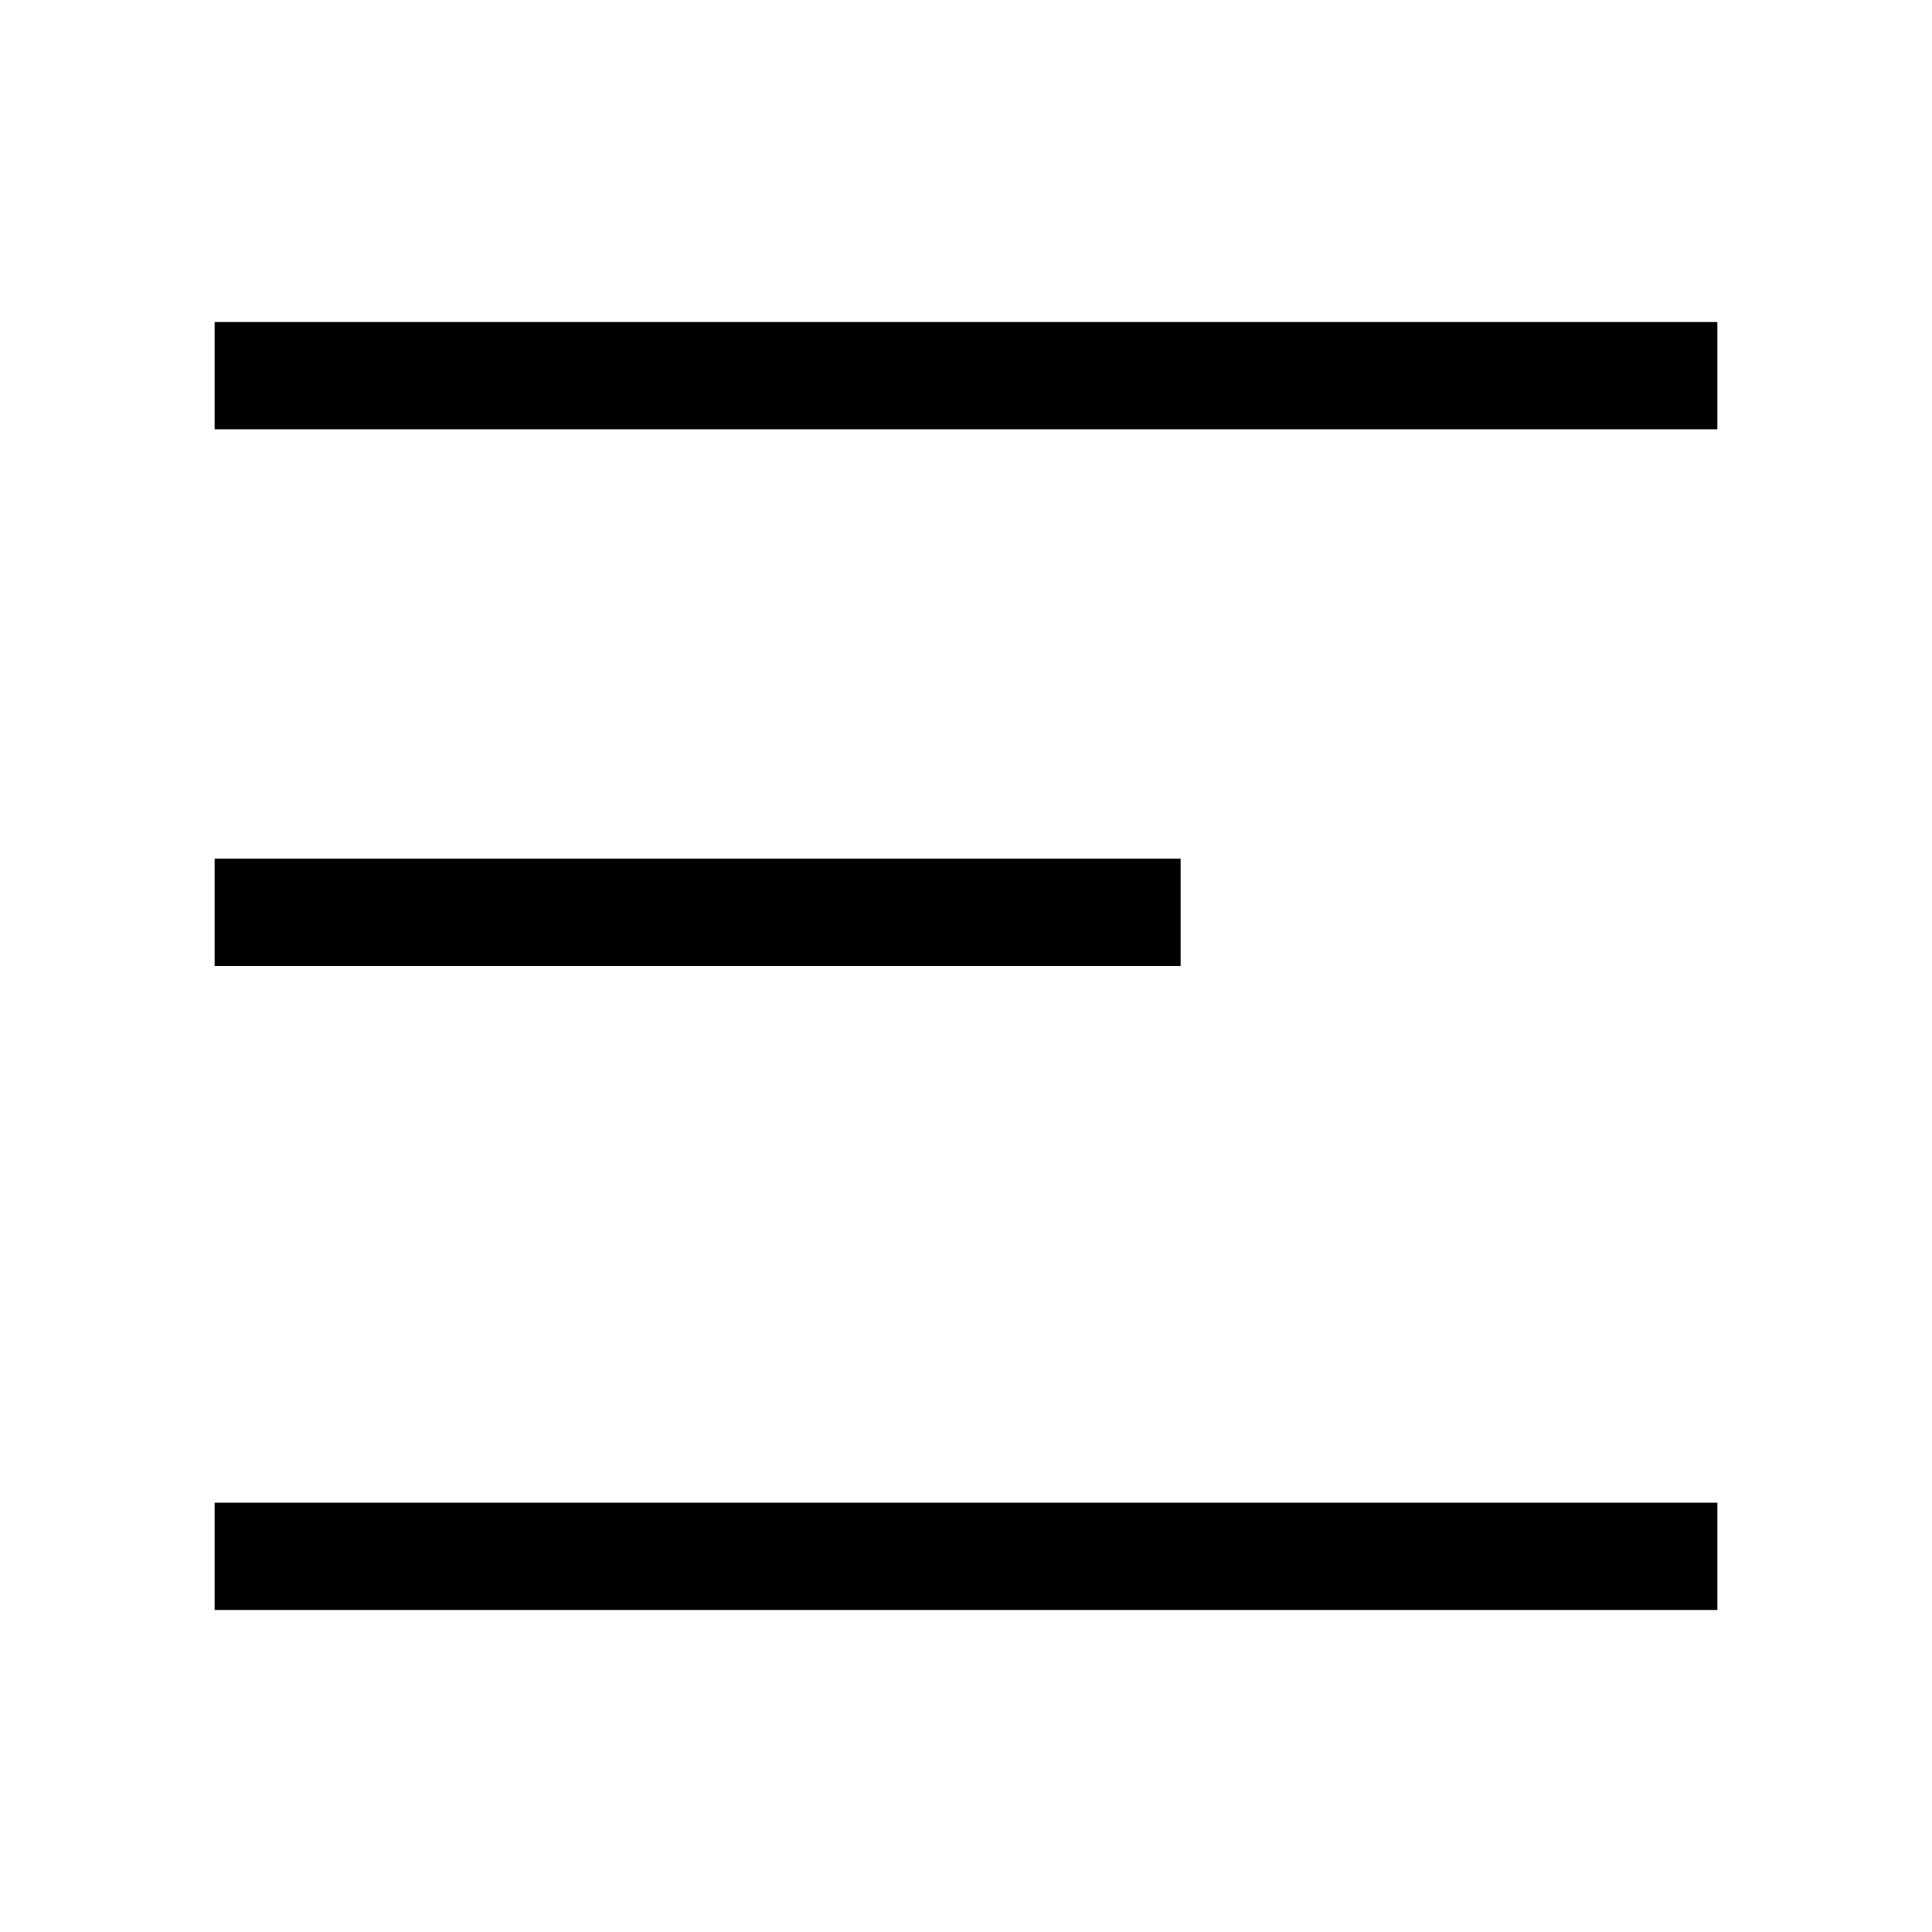 <svg xmlns="http://www.w3.org/2000/svg" fill="none" viewBox="0 0 18 18"><path d="M2 3v1h14V3Zm0 5v1h9V8Zm0 6v1h14v-1z" style="color:#000;vector-effect:non-scaling-stroke;fill:currentColor;-inkscape-stroke:none"/></svg>